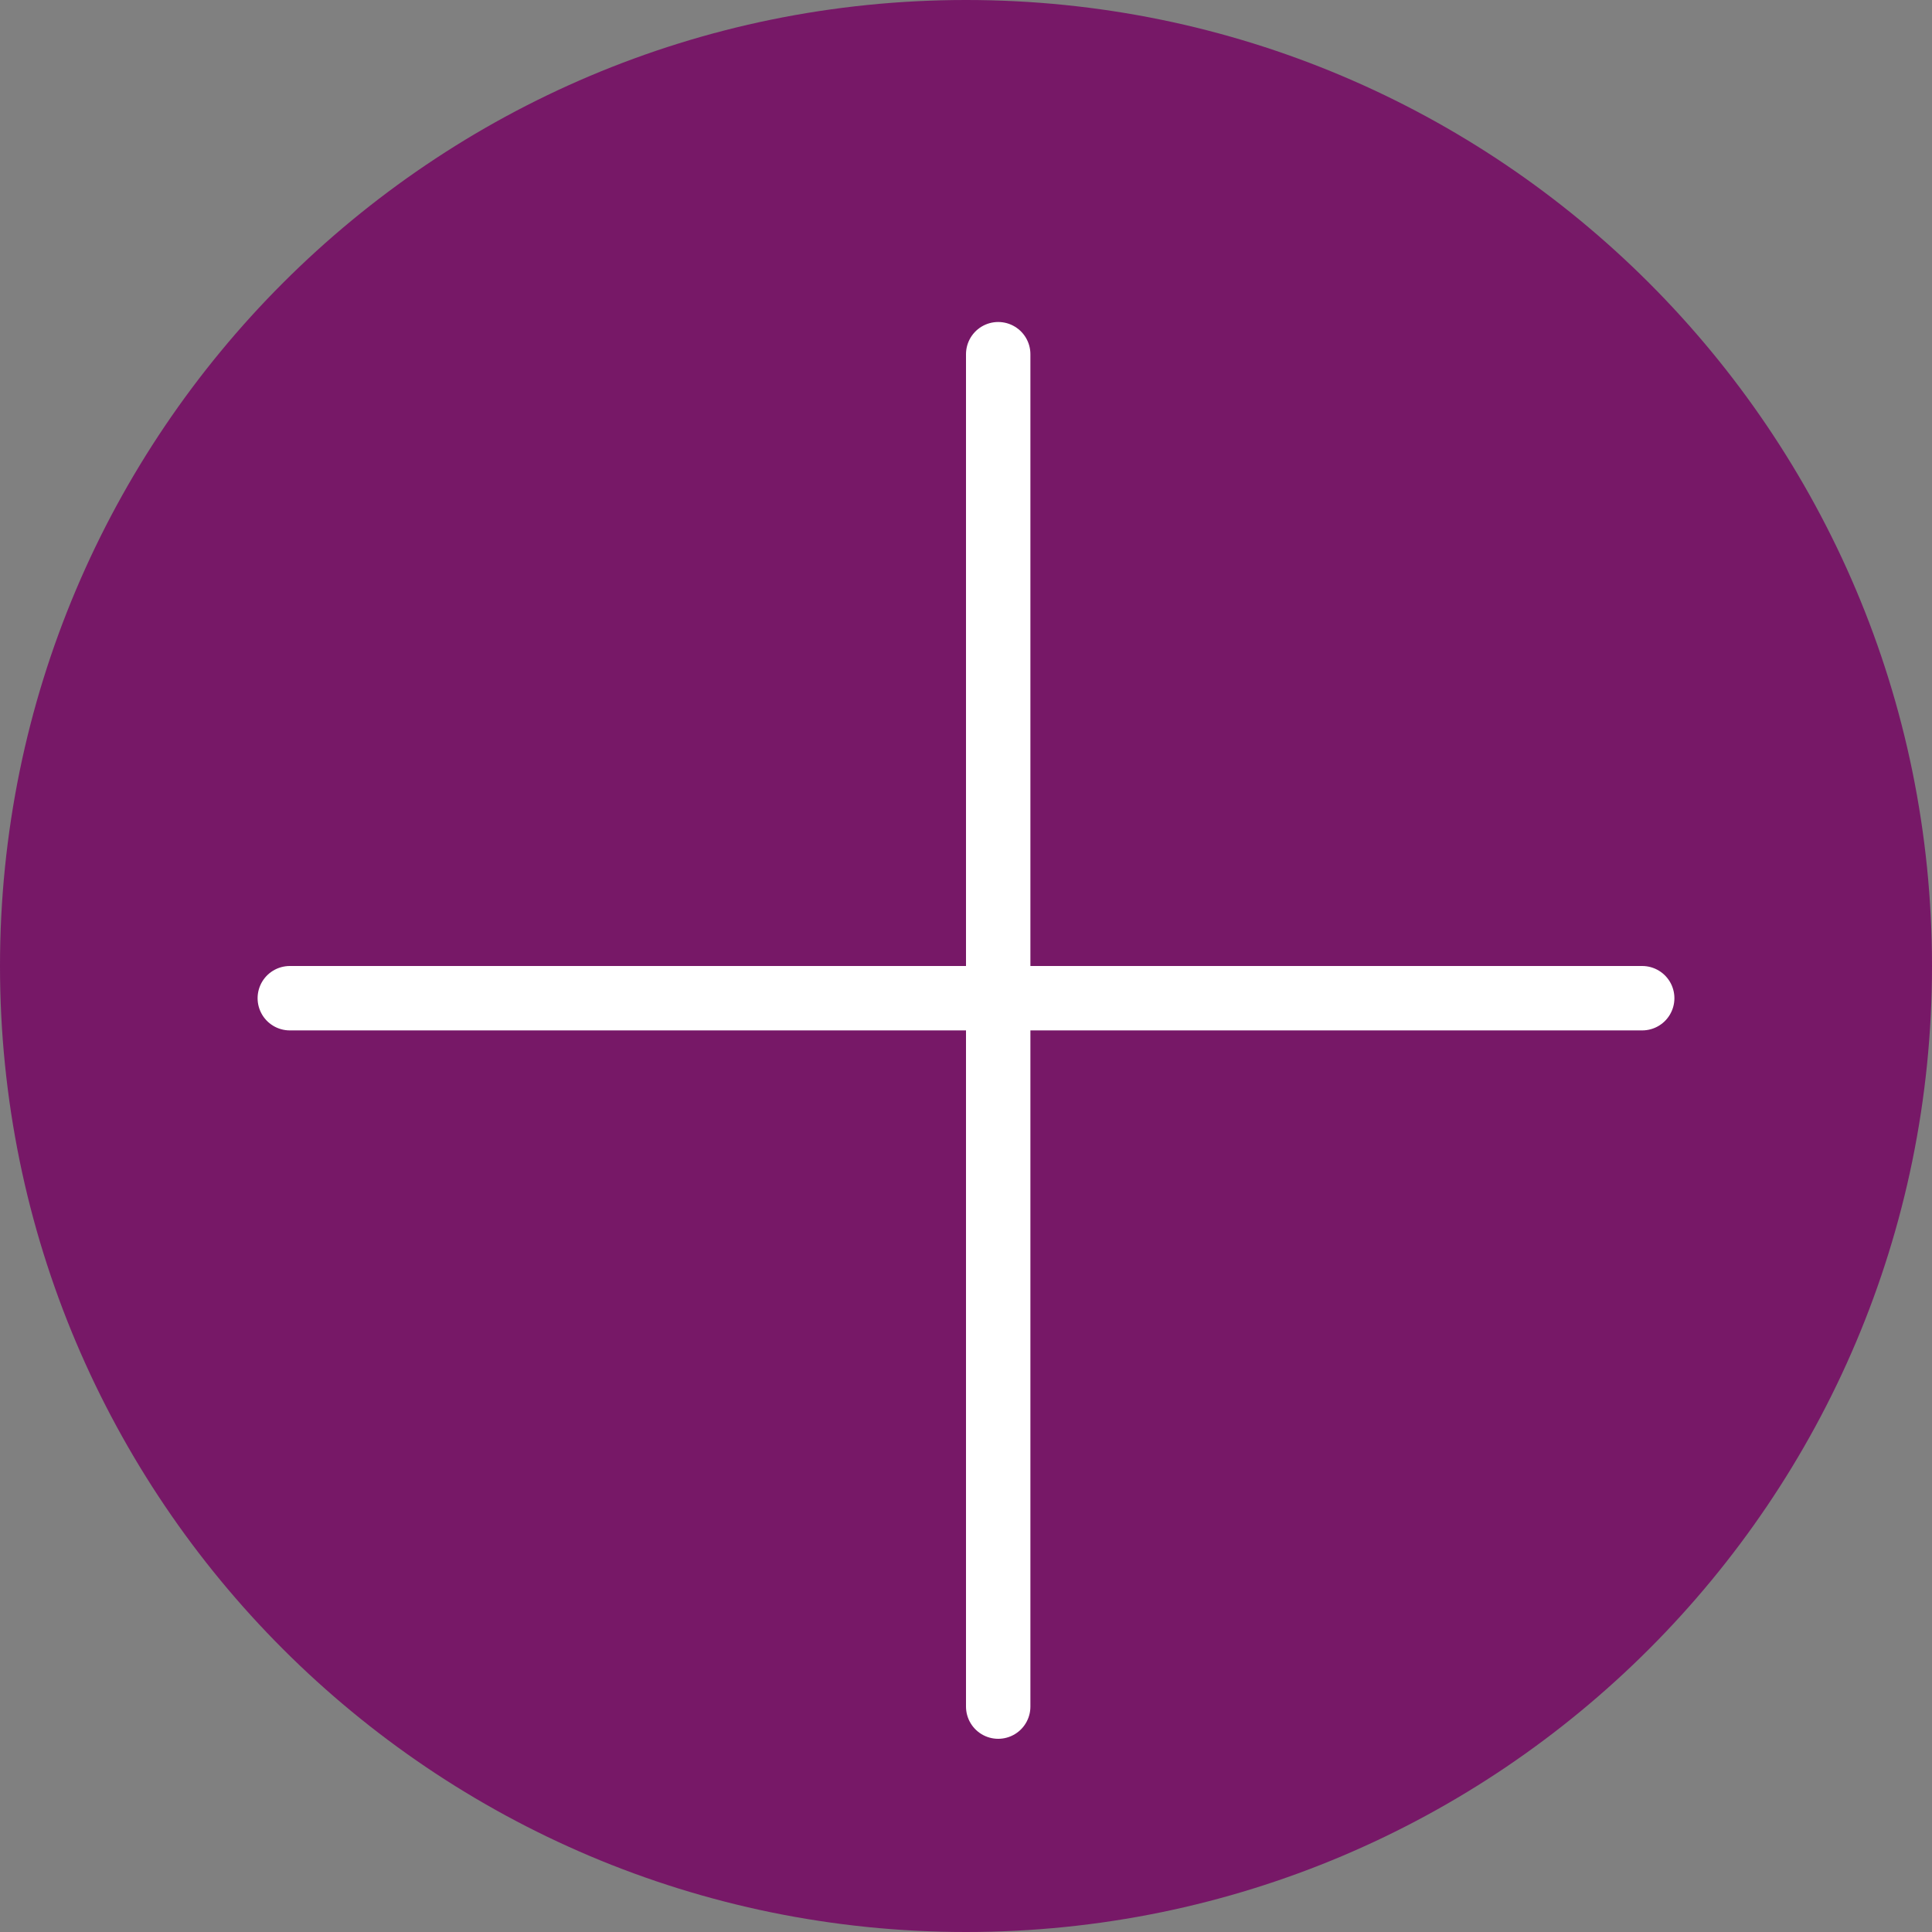 <svg width="30" height="30" viewBox="0 0 30 30" fill="none" xmlns="http://www.w3.org/2000/svg">
<rect x="0" y="0" width="30" height="30" fill="#808080" stroke="none"/>
<path d="M15 30C23.284 30 30 23.284 30 15C30 6.716 23.284 0 15 0C6.716 0 0 6.716 0 15C0 23.284 6.716 30 15 30Z" fill="#771867"/>
<path d="M15.5 5.5V26.5" stroke="white" stroke-linecap="round"/>
<path d="M25.5 15.5H4.5" stroke="white" stroke-linecap="round"/>
</svg>
